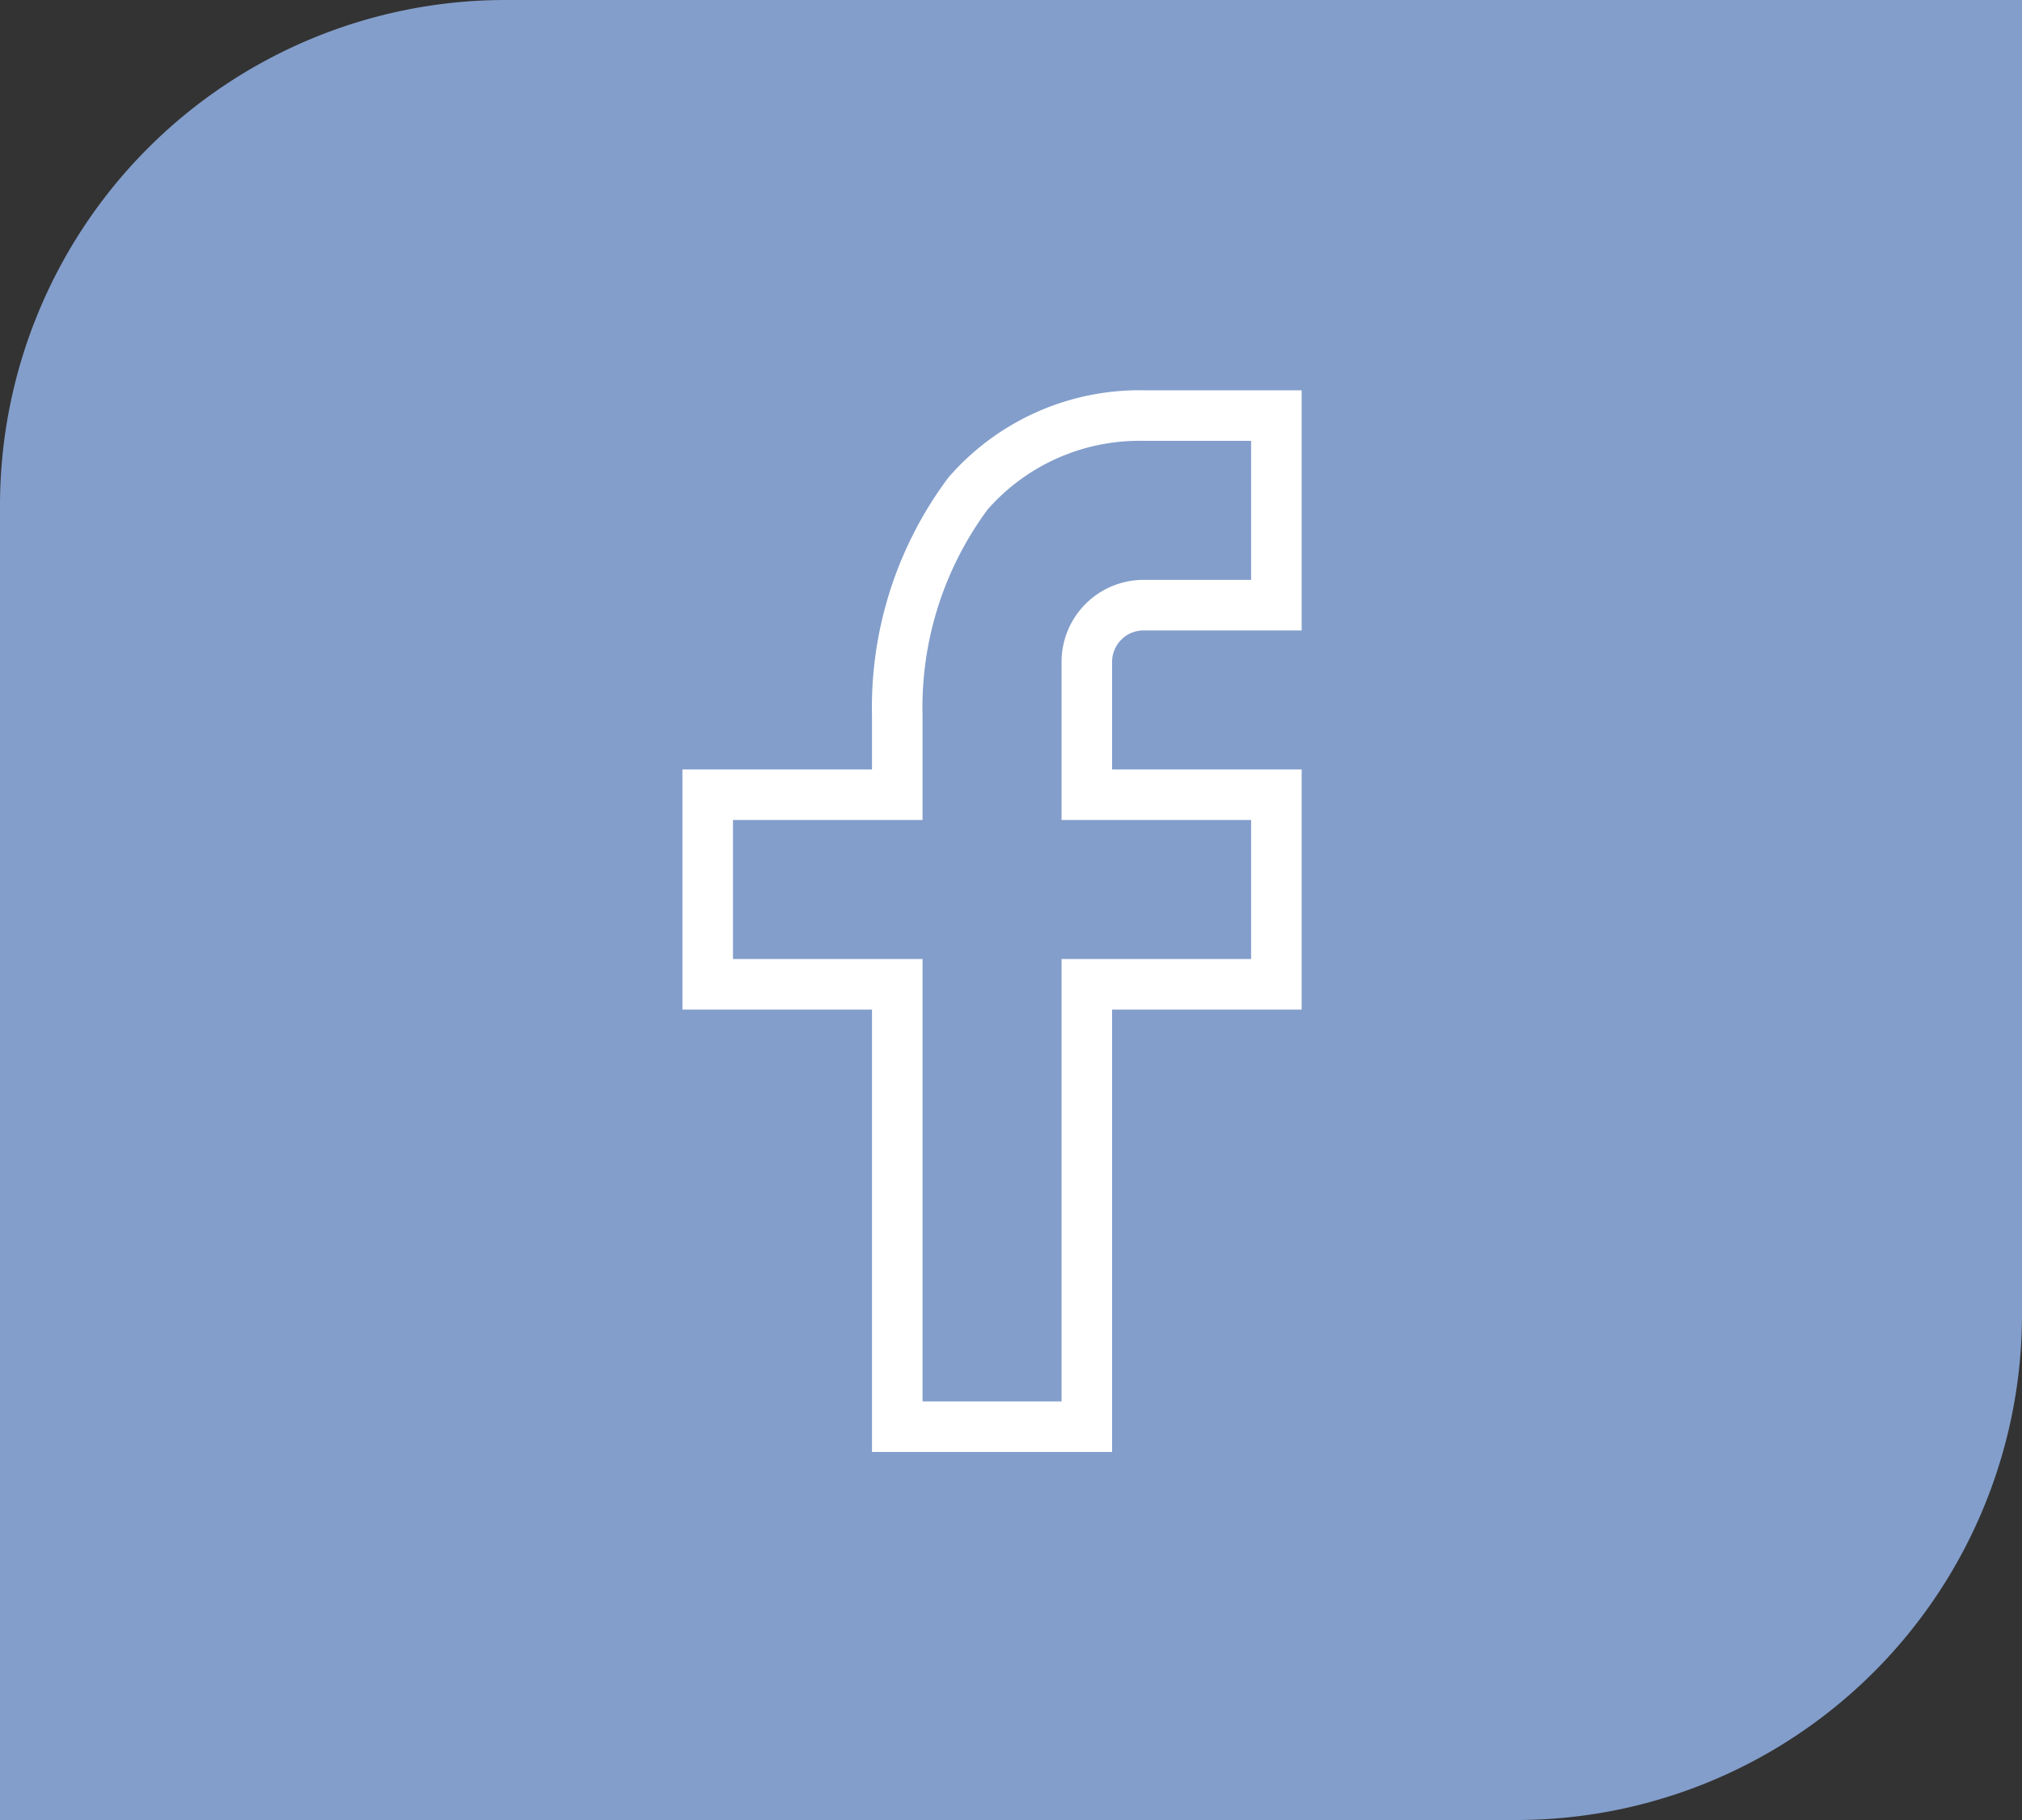 <svg xmlns="http://www.w3.org/2000/svg" width="40" height="36" viewBox="0 0 40 36"><rect x="0" y="0" width="40" height="36" fill="#333333" stroke="none"/><g transform="translate(0 -0.012)"><path d="M10,0H40a0,0,0,0,1,0,0V26A10,10,0,0,1,30,36H0a0,0,0,0,1,0,0V10A10,10,0,0,1,10,0Z" transform="translate(0 0.012)" fill="#839ecb"/><g transform="translate(14 8.232)"><path d="M14.5,11.5h3.75v3.75H14.5V24H10.75V15.25H7V11.5h3.75V9.931a7.086,7.086,0,0,1,1.4-4.39A4.5,4.5,0,0,1,15.63,4h2.62V7.75H15.625A1.123,1.123,0,0,0,14.5,8.874Z" transform="translate(-7 -4)" fill="none" stroke="#fff" stroke-width="1"/></g></g></svg>